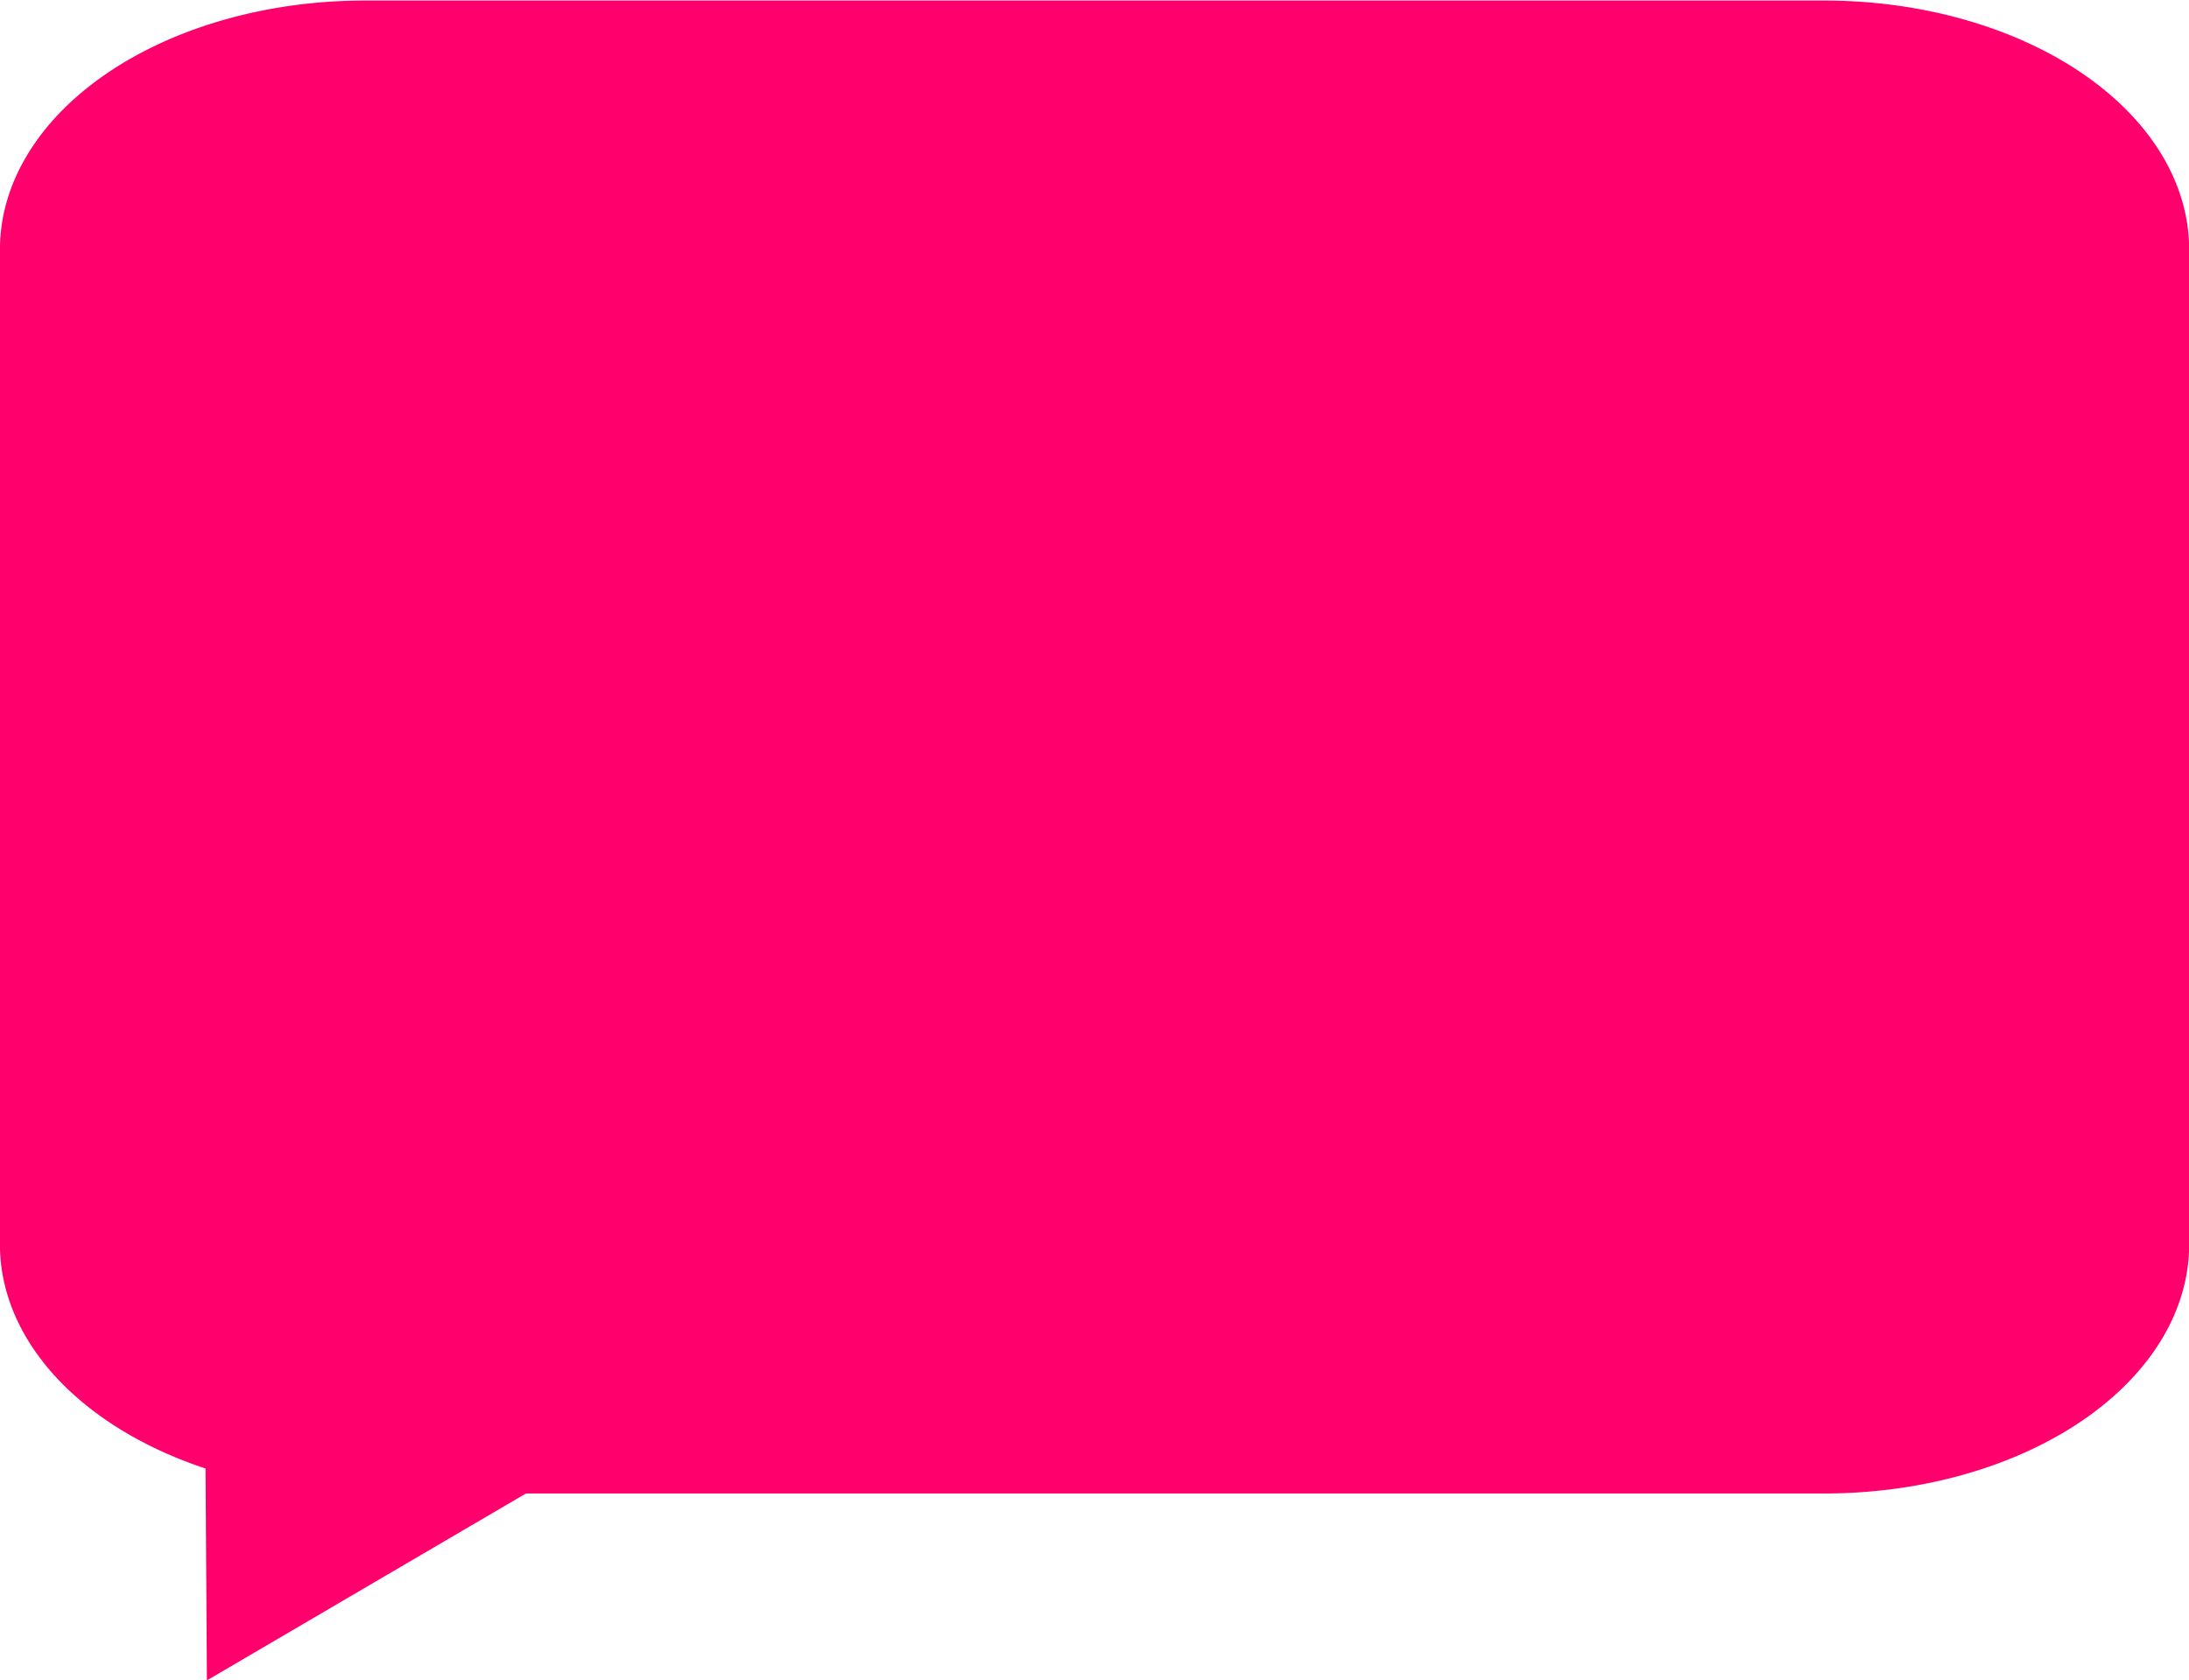 <?xml version="1.0" encoding="UTF-8" standalone="no"?>
<svg
   xmlns:dc="http://purl.org/dc/elements/1.1/"
   xmlns:cc="http://creativecommons.org/ns#"
   xmlns:rdf="http://www.w3.org/1999/02/22-rdf-syntax-ns#"
   xmlns:svg="http://www.w3.org/2000/svg"
   xmlns="http://www.w3.org/2000/svg"
   width="265.37mm"
   height="203.715mm"
   viewBox="0 0 265.37 203.715"
   version="1.1"
   id="svg2806">
  <defs
     id="defs2800">
    <rect
       x="-365.197"
       y="337.134"
       width="361.081"
       height="153.413"
       id="rect2416-9-7" />
    <rect
       x="-365.197"
       y="337.134"
       width="361.081"
       height="153.413"
       id="rect3378" />
    <rect
       x="-365.197"
       y="337.134"
       width="361.081"
       height="153.413"
       id="rect2416-9-7-0" />
    <rect
       x="-365.197"
       y="337.134"
       width="361.081"
       height="153.413"
       id="rect3464" />
    <rect
       x="-365.197"
       y="337.134"
       width="361.081"
       height="153.413"
       id="rect2416-9-7-04" />
    <rect
       x="-365.197"
       y="337.134"
       width="361.081"
       height="153.413"
       id="rect3464-9" />
    <rect
       x="-365.197"
       y="337.134"
       width="361.081"
       height="153.413"
       id="rect2416-9-7-04-0" />
    <rect
       x="-365.197"
       y="337.134"
       width="361.081"
       height="153.413"
       id="rect4115" />
  </defs>
  <g
     id="layer1"
     transform="translate(-387.343,-617.803)">
    <g
       id="g4326-4"
       transform="matrix(-0.488,0,0,0.488,460.506,-160.025)"
       style="fill:#ff006c;fill-opacity:1">
      <path
         id="path1223-6-9-1-0-8"
         style="fill:#ff006c;fill-opacity:1;stroke-width:1.507"
         d="m -303.344,1594.044 a 90.639,61.823 0 0 0 -90.556,61.822 90.639,61.823 0 0 0 0,0.058 v 123.588 a 90.639,61.823 0 0 0 0,0.056 v 123.59 a 90.639,61.823 0 0 0 90.638,61.822 H 59.298 a 90.639,61.823 0 0 0 90.638,-61.822 90.639,61.823 0 0 0 0,-0.058 v -123.588 a 90.639,61.823 0 0 0 0,-0.056 V 1655.866 a 90.639,61.823 0 0 0 -90.638,-61.822 z" />
      <path
         style="fill:#ff006c;fill-opacity:1;stroke-width:0.265"
         id="path2388-57-3"
         transform="matrix(-2.019,3.568,-3.568,-2.019,1151.994,2920.58)"
         d="m -66.94,364.86 -27.471,-16.419 27.955,-15.581 z" />
    </g>
  </g>
</svg>
